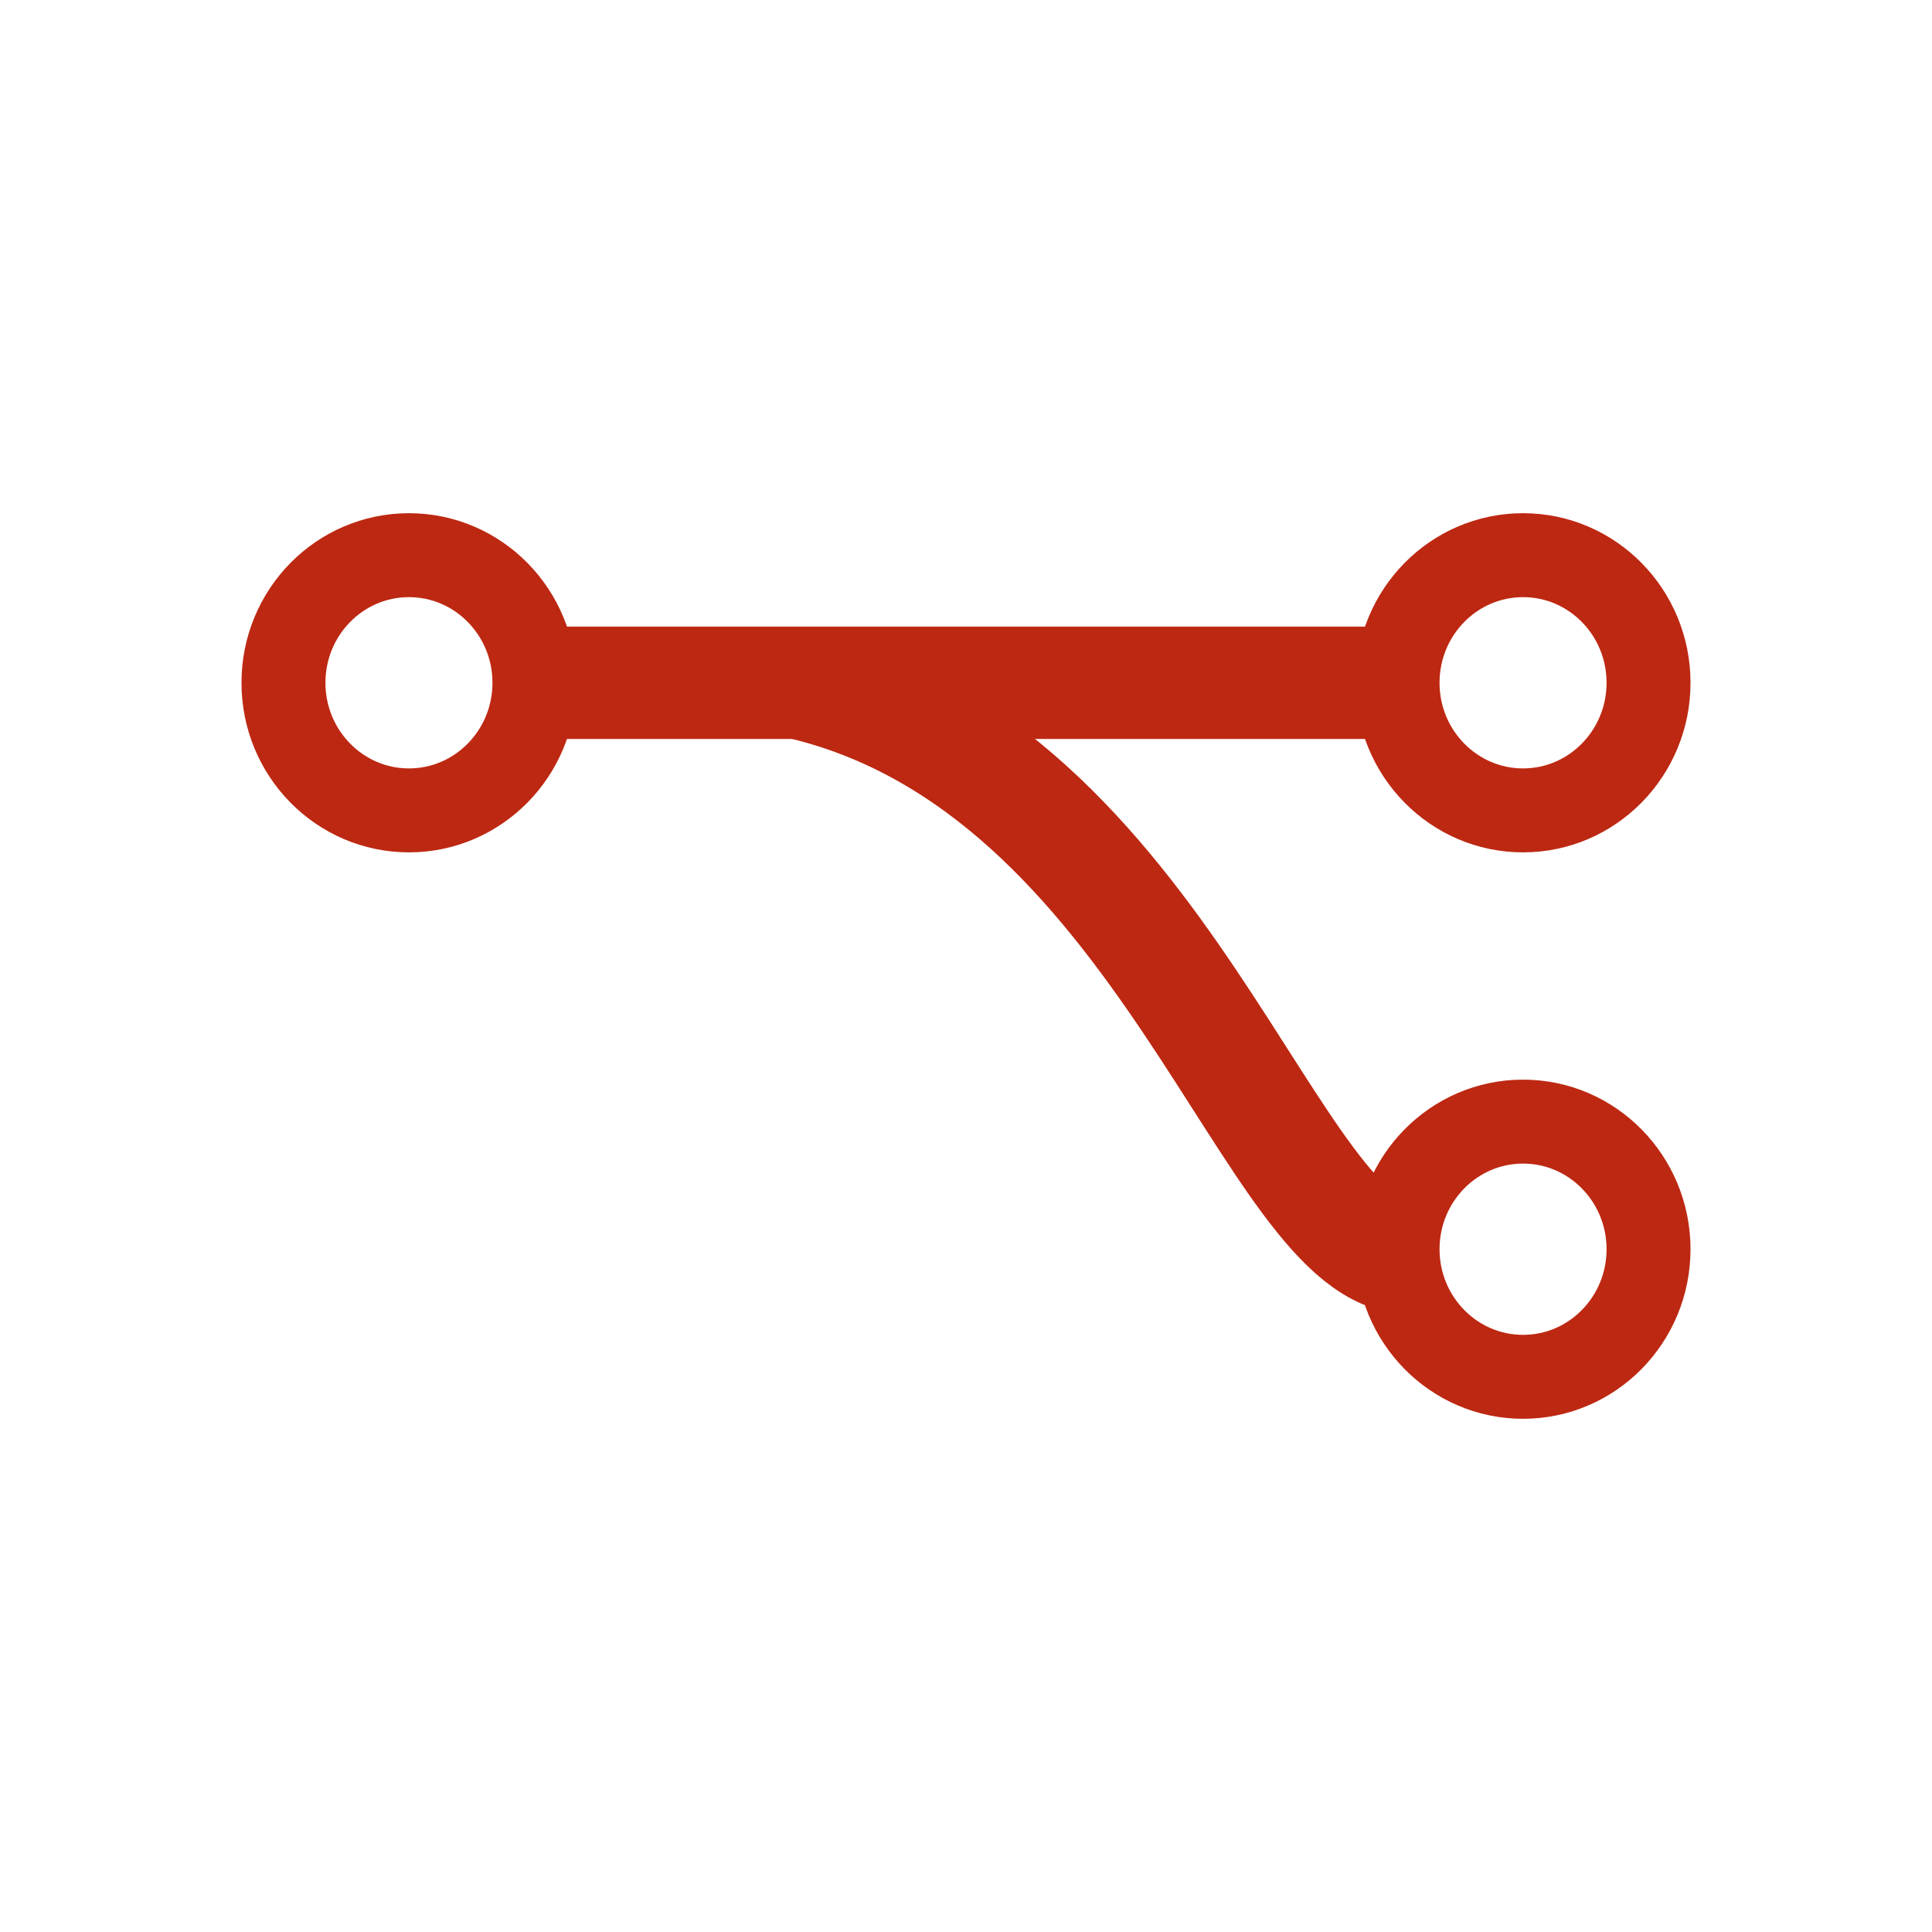 <?xml version="1.0" encoding="UTF-8" standalone="no"?>
<!-- Created with Inkscape (http://www.inkscape.org/) -->

<svg
   width="64"
   height="64"
   id="svg4716"
   version="1.1"
   inkscape:version="1.2 (dc2aedaf03, 2022-05-15)"
   viewBox="0 0 64 64"
   sodipodi:docname="wires.svg"
   inkscape:export-filename="/home/davi/Imagens/Projetos/wirRed Panda/RedShadow.png"
   inkscape:export-xdpi="90"
   inkscape:export-ydpi="90"
   xmlns:inkscape="http://www.inkscape.org/namespaces/inkscape"
   xmlns:sodipodi="http://sodipodi.sourceforge.net/DTD/sodipodi-0.dtd"
   xmlns="http://www.w3.org/2000/svg"
   xmlns:svg="http://www.w3.org/2000/svg"
   xmlns:rdf="http://www.w3.org/1999/02/22-rdf-syntax-ns#"
   xmlns:cc="http://creativecommons.org/ns#"
   xmlns:dc="http://purl.org/dc/elements/1.1/">
  <defs
     id="defs4718" />
  <sodipodi:namedview
     id="base"
     pagecolor="#ffffff"
     bordercolor="#666666"
     borderopacity="1.0"
     inkscape:pageopacity="0.0"
     inkscape:pageshadow="2"
     inkscape:zoom="7.7781745"
     inkscape:cx="9.7709302"
     inkscape:cy="24.81302"
     inkscape:current-layer="layer1"
     showgrid="false"
     inkscape:document-units="px"
     inkscape:grid-bbox="true"
     inkscape:window-width="3840"
     inkscape:window-height="2097"
     inkscape:window-x="-8"
     inkscape:window-y="-8"
     inkscape:window-maximized="1"
     inkscape:showpageshadow="2"
     inkscape:pagecheckerboard="0"
     inkscape:deskcolor="#d1d1d1">
    <inkscape:grid
       type="xygrid"
       id="grid6019" />
  </sodipodi:namedview>
  <g
     id="layer1"
     inkscape:label="Layer 1"
     inkscape:groupmode="layer">
    <ellipse
       style="opacity:1;fill:none;fill-opacity:1;stroke:#bd2812;stroke-width:2.781;stroke-linecap:round;stroke-linejoin:round;stroke-miterlimit:4;stroke-dasharray:none;stroke-opacity:1"
       id="path5978"
       cx="13.547"
       cy="22.618"
       rx="4.157"
       ry="4.227" />
    <ellipse
       style="opacity:1;fill:none;fill-opacity:1;stroke:#bd2812;stroke-width:2.781;stroke-linecap:round;stroke-linejoin:round;stroke-miterlimit:4;stroke-dasharray:none;stroke-opacity:1"
       id="path5978-3"
       cx="50.453"
       cy="22.618"
       rx="4.157"
       ry="4.227" />
    <ellipse
       style="opacity:1;fill:none;fill-opacity:1;stroke:#bd2812;stroke-width:2.781;stroke-linecap:round;stroke-linejoin:round;stroke-miterlimit:4;stroke-dasharray:none;stroke-opacity:1"
       id="path5978-3-6"
       cx="50.453"
       cy="41.382"
       rx="4.157"
       ry="4.227" />
    <path
       style="fill:none;fill-rule:evenodd;stroke:#bd2812;stroke-width:3.722;stroke-linecap:butt;stroke-linejoin:miter;stroke-miterlimit:4;stroke-dasharray:none;stroke-opacity:1"
       d="m 16.581,22.618 29.524,0"
       id="path6021"
       inkscape:connector-curvature="0" />
    <path
       style="fill:none;fill-rule:evenodd;stroke:#bd2812;stroke-width:3.722;stroke-linecap:butt;stroke-linejoin:miter;stroke-miterlimit:4;stroke-dasharray:none;stroke-opacity:1"
       d="M 26.362,22.596 C 38.639,25.343 42.094,41.703 46.729,41.671"
       id="path6023"
       inkscape:connector-curvature="0"
       sodipodi:nodetypes="cc" />
  </g>
</svg>
